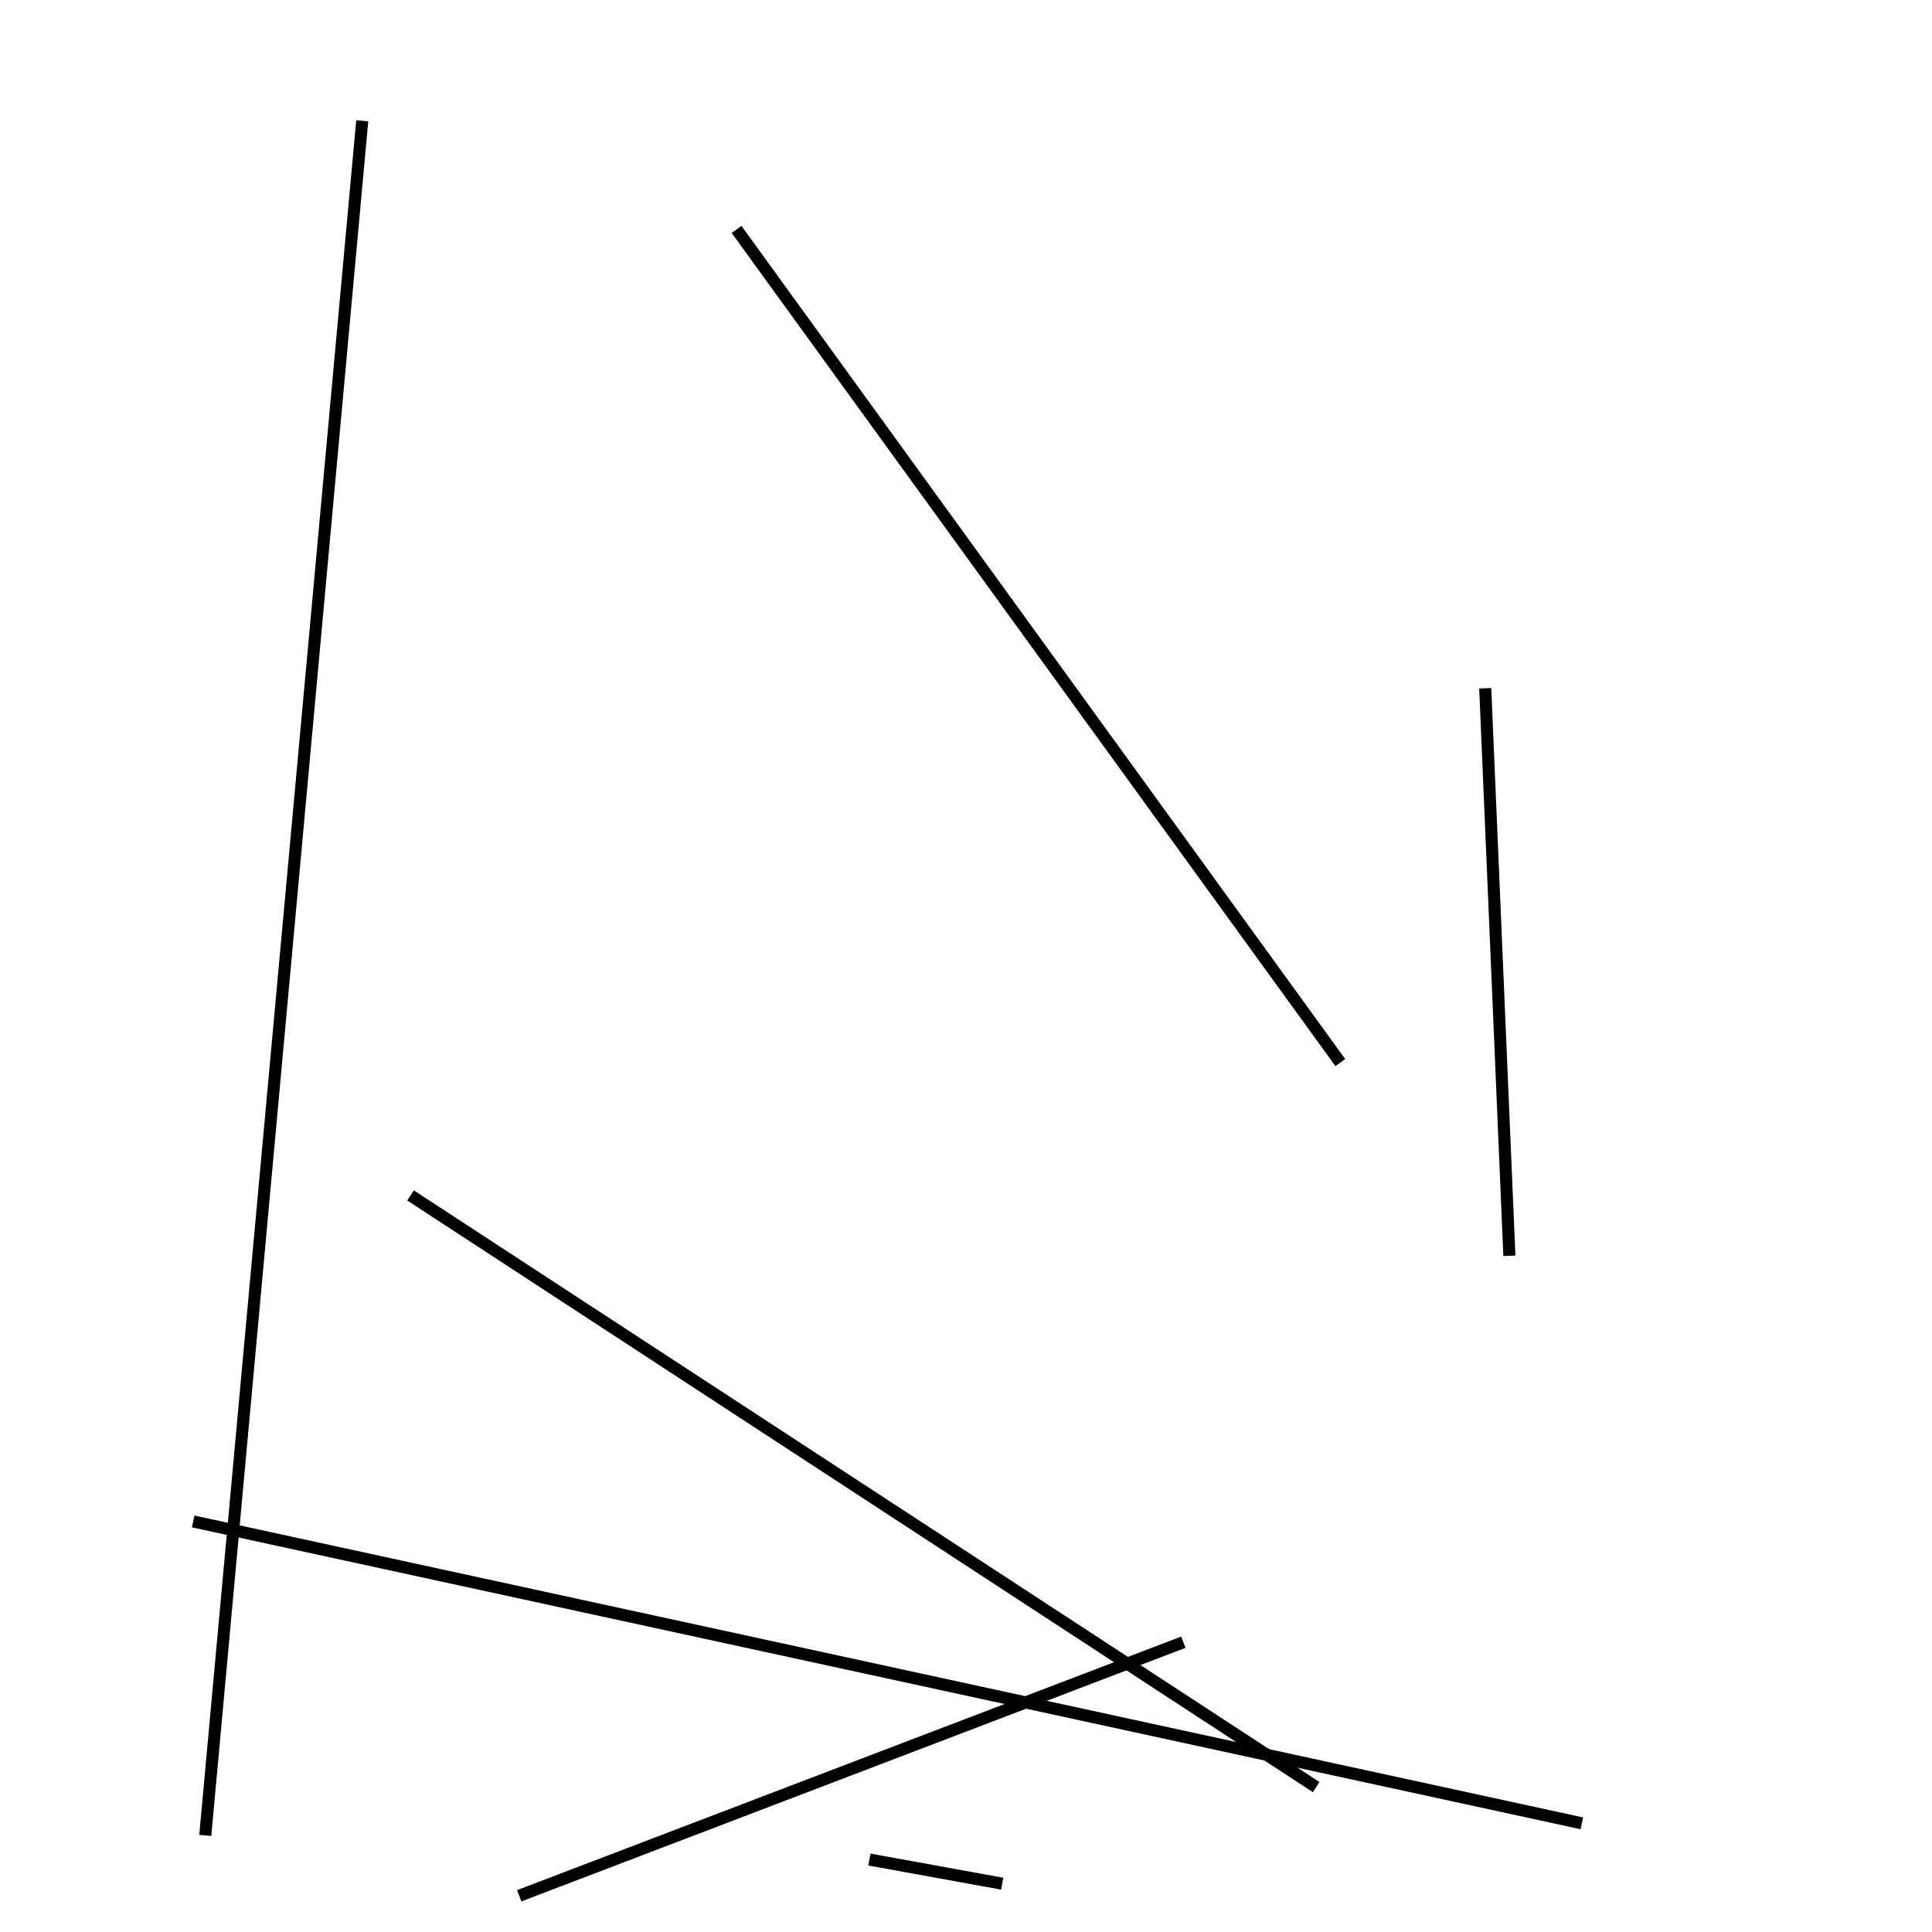 <?xml version="1.0" encoding="utf-8" ?>
<svg baseProfile="full" height="160" version="1.1" width="160" xmlns="http://www.w3.org/2000/svg" xmlns:ev="http://www.w3.org/2001/xml-events" xmlns:xlink="http://www.w3.org/1999/xlink"><defs /><line stroke="black" stroke-width="1" x1="83" x2="72" y1="156" y2="154" /><line stroke="black" stroke-width="1" x1="125" x2="123" y1="104" y2="57" /><line stroke="black" stroke-width="1" x1="111" x2="61" y1="88" y2="19" /><line stroke="black" stroke-width="1" x1="98" x2="43" y1="136" y2="157" /><line stroke="black" stroke-width="1" x1="131" x2="16" y1="151" y2="126" /><line stroke="black" stroke-width="1" x1="30" x2="17" y1="10" y2="152" /><line stroke="black" stroke-width="1" x1="109" x2="34" y1="148" y2="99" /></svg>
